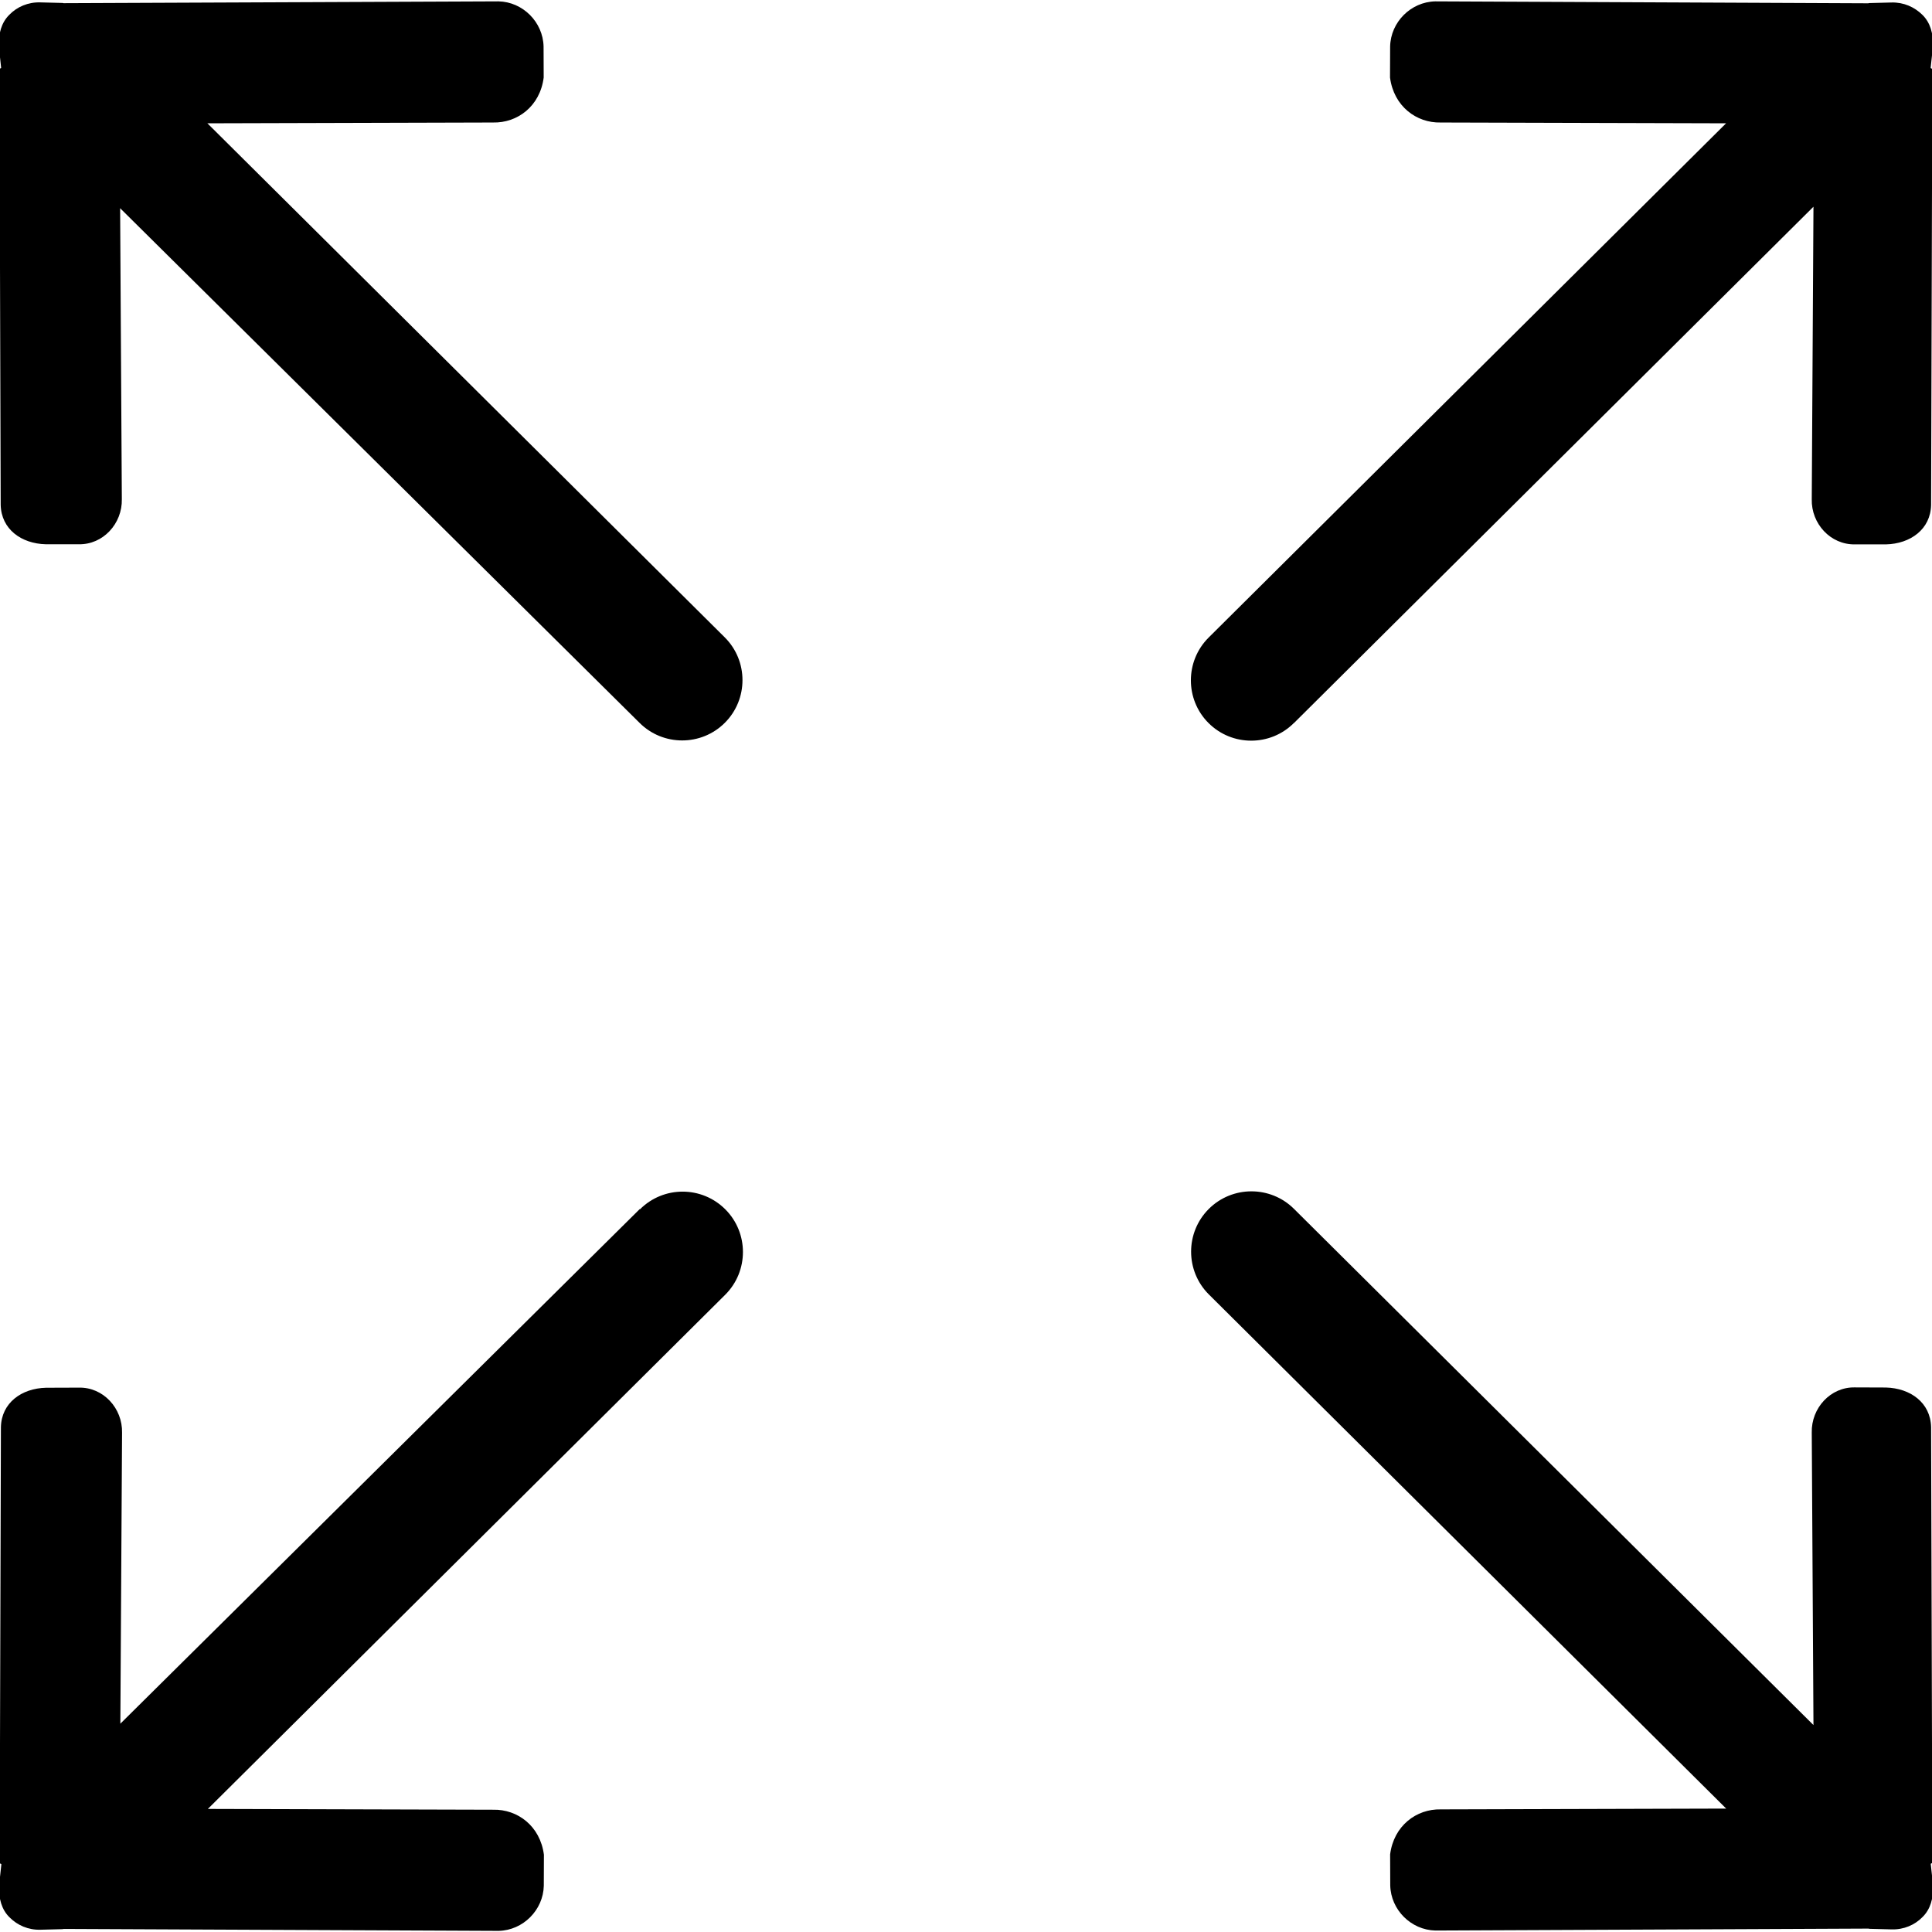 <!-- Generated by IcoMoon.io -->
<svg version="1.1" xmlns="http://www.w3.org/2000/svg" width="17" height="17" viewBox="0 0 17 17">
<title>size-fullscreen</title>
<path d="M11.387 6.361l4.57-4.542-0.015 2.574c-0.005 0.215 0.165 0.401 0.38 0.397l0.273-0c0.215-0.005 0.393-0.133 0.397-0.347l0.011-3.835c0-0.004-0.015-0.007-0.015-0.010l0.021-0.194c0.002-0.108-0.023-0.204-0.093-0.273s-0.165-0.112-0.272-0.109l-0.194 0.005c-0.004 0-0.007 0.001-0.011 0.002l-3.81-0.017c-0.215 0.005-0.392 0.182-0.397 0.397l-0.001 0.273c0.033 0.253 0.232 0.401 0.446 0.396l2.511 0.007-4.554 4.526c-0.207 0.207-0.207 0.544 0 0.751s0.544 0.207 0.751 0zM5.629 10.639l-4.57 4.528 0.015-2.56c0.005-0.215-0.165-0.402-0.38-0.397l-0.289 0.001c-0.215 0.005-0.393 0.133-0.397 0.348l-0.011 3.835c0 0.004 0.015 0.006 0.015 0.010l-0.021 0.194c-0.002 0.108 0.023 0.205 0.093 0.273 0.069 0.070 0.165 0.112 0.272 0.109l0.194-0.005c0.004 0 0.006-0.002 0.011-0.002l3.827 0.017c0.215-0.005 0.392-0.183 0.397-0.397l0.001-0.273c-0.033-0.253-0.232-0.401-0.446-0.396l-2.511-0.007 4.553-4.525c0.207-0.207 0.207-0.544 0-0.751s-0.543-0.208-0.751-0zM17.003 16.392l-0.011-3.835c-0.005-0.215-0.182-0.342-0.397-0.348l-0.273-0.001c-0.215-0.005-0.385 0.182-0.38 0.397l0.015 2.574-4.57-4.541c-0.207-0.207-0.544-0.207-0.751 0s-0.207 0.544 0 0.751l4.553 4.525-2.511 0.007c-0.215-0.005-0.414 0.144-0.446 0.396l0.001 0.273c0.005 0.215 0.183 0.392 0.397 0.397l3.81-0.017c0.004 0 0.007 0.002 0.011 0.002l0.194 0.005c0.107 0.003 0.204-0.039 0.272-0.109 0.070-0.069 0.095-0.165 0.093-0.273l-0.021-0.194c0-0.004 0.015-0.007 0.015-0.010zM1.827 1.085l2.511-0.007c0.215 0.005 0.414-0.143 0.446-0.396l-0.001-0.273c-0.005-0.215-0.183-0.393-0.397-0.397l-3.827 0.016c-0.004-0.001-0.007-0.002-0.011-0.002l-0.194-0.005c-0.107-0.003-0.204 0.039-0.272 0.109-0.070 0.069-0.095 0.165-0.093 0.273l0.021 0.194c0 0.004-0.015 0.006-0.015 0.010l0.011 3.835c0.005 0.215 0.182 0.342 0.397 0.347l0.289 0c0.215 0.005 0.385-0.182 0.38-0.397l-0.015-2.56 4.57 4.528c0.207 0.207 0.544 0.207 0.751 0s0.207-0.544 0-0.751l-4.554-4.525z"></path>
</svg>
